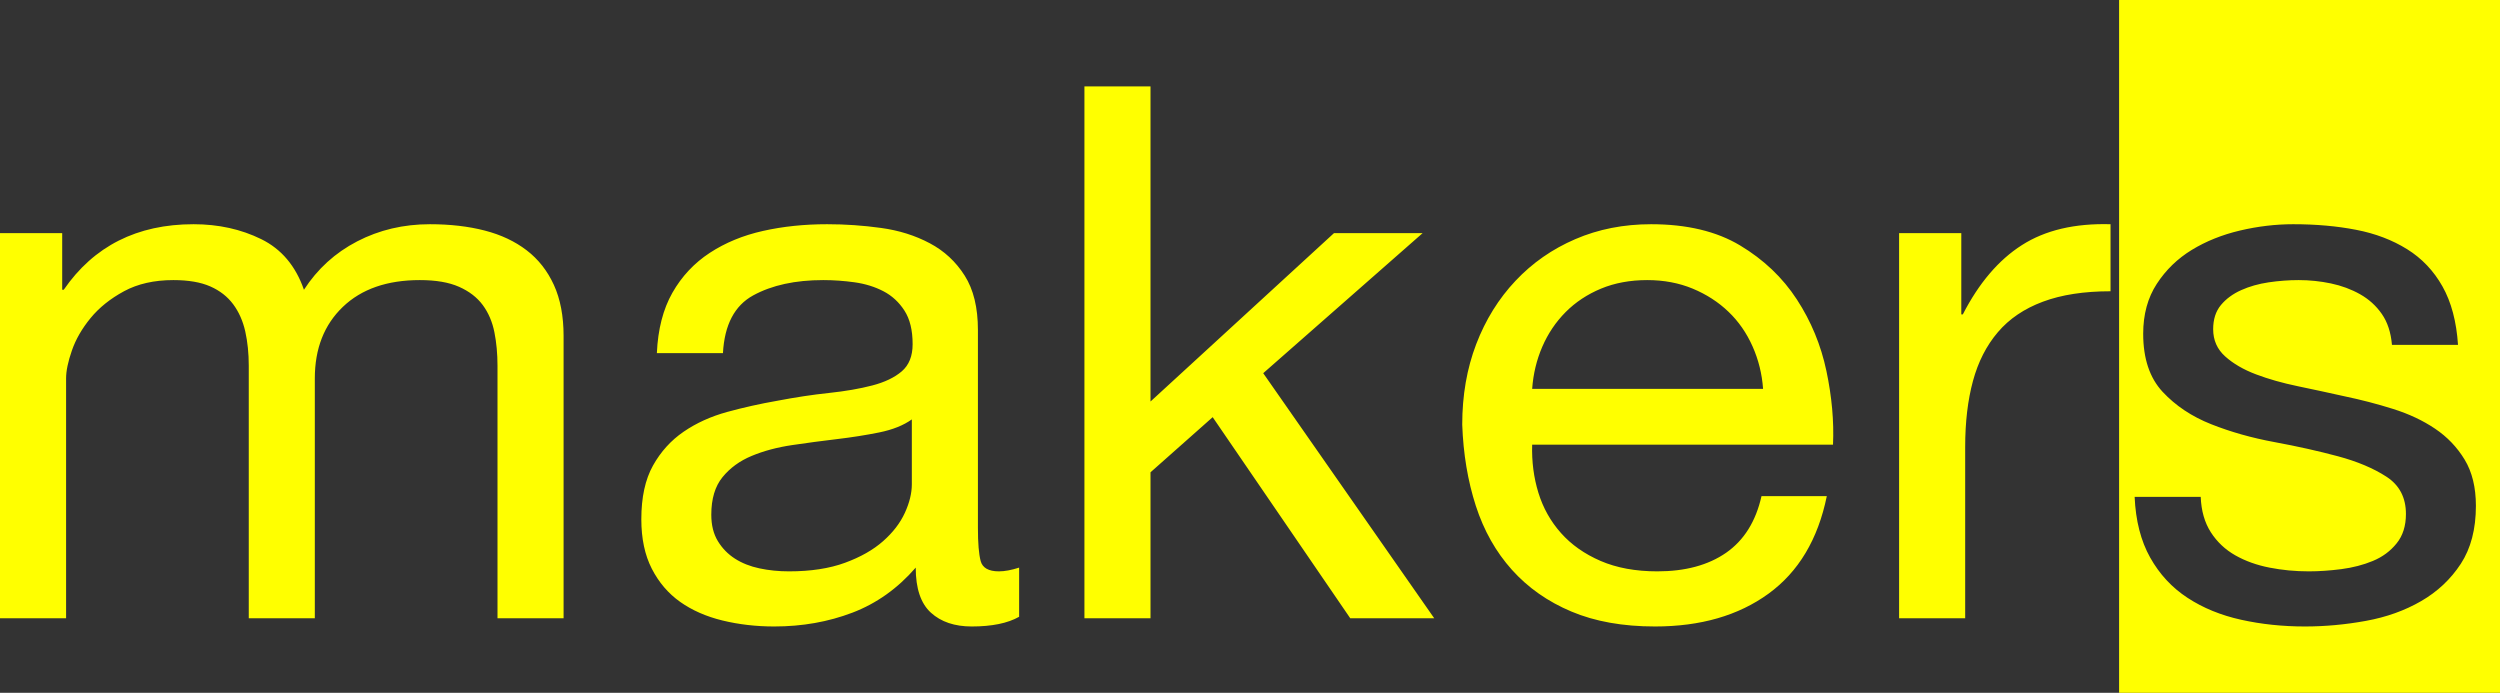 <svg width="83" height="23" viewBox="0 0 83 23" fill="none" xmlns="http://www.w3.org/2000/svg">
<rect x="0" y="0" width="83" height="23" fill="#333333" stroke="none"/>
<path fill-rule="evenodd" clip-rule="evenodd" d="M83 0V23H70.354V0H83ZM27.46 7.444C28.062 7.444 28.66 7.485 29.254 7.568C29.848 7.65 30.385 7.819 30.867 8.075C31.349 8.33 31.736 8.689 32.028 9.151C32.321 9.612 32.467 10.214 32.467 10.956V17.534C32.467 18.029 32.497 18.392 32.557 18.623C32.618 18.853 32.82 18.969 33.164 18.969C33.353 18.969 33.577 18.928 33.835 18.845V20.477C33.456 20.692 32.932 20.799 32.261 20.799C31.693 20.799 31.241 20.646 30.906 20.341C30.57 20.036 30.402 19.538 30.402 18.845C29.8 19.538 29.099 20.036 28.299 20.341C27.499 20.646 26.634 20.799 25.705 20.799C25.103 20.799 24.531 20.733 23.989 20.601C23.447 20.469 22.978 20.263 22.582 19.983C22.187 19.703 21.873 19.336 21.64 18.882C21.408 18.429 21.292 17.881 21.292 17.238C21.292 16.512 21.421 15.919 21.679 15.457C21.937 14.995 22.277 14.62 22.698 14.332C23.12 14.043 23.602 13.825 24.144 13.676C24.686 13.528 25.241 13.404 25.808 13.305C26.411 13.19 26.983 13.103 27.525 13.046C28.067 12.988 28.544 12.906 28.957 12.798C29.37 12.691 29.697 12.535 29.938 12.329C30.179 12.122 30.299 11.822 30.299 11.426C30.299 10.964 30.209 10.593 30.028 10.313C29.848 10.033 29.615 9.818 29.331 9.67C29.047 9.522 28.729 9.423 28.376 9.373C28.024 9.324 27.675 9.299 27.331 9.299C26.402 9.299 25.628 9.468 25.008 9.806C24.389 10.144 24.053 10.783 24.002 11.723H21.808C21.843 10.931 22.015 10.263 22.324 9.719C22.634 9.175 23.047 8.734 23.563 8.396C24.079 8.058 24.669 7.815 25.331 7.667C25.993 7.518 26.703 7.444 27.46 7.444ZM54.817 7.444C56.004 7.444 56.989 7.679 57.772 8.149C58.555 8.619 59.183 9.216 59.656 9.942C60.129 10.667 60.456 11.459 60.637 12.316C60.818 13.174 60.891 13.99 60.856 14.764H50.868C50.851 15.325 50.92 15.857 51.075 16.36C51.23 16.863 51.479 17.308 51.823 17.695C52.167 18.083 52.606 18.392 53.14 18.623C53.673 18.853 54.301 18.969 55.024 18.969C55.953 18.969 56.714 18.763 57.308 18.351C57.901 17.938 58.293 17.312 58.482 16.471H60.65C60.357 17.905 59.712 18.985 58.714 19.711C57.716 20.436 56.46 20.799 54.946 20.799C53.88 20.799 52.955 20.634 52.172 20.304C51.389 19.975 50.731 19.513 50.197 18.919C49.664 18.326 49.264 17.617 48.997 16.793C48.731 15.968 48.58 15.069 48.546 14.097C48.546 13.124 48.701 12.234 49.01 11.426C49.32 10.618 49.754 9.917 50.314 9.324C50.873 8.73 51.535 8.268 52.301 7.939C53.066 7.609 53.905 7.444 54.817 7.444ZM76.135 7.444C75.55 7.444 74.961 7.514 74.367 7.654C73.773 7.794 73.24 8.009 72.767 8.297C72.294 8.586 71.907 8.961 71.606 9.423C71.305 9.884 71.154 10.437 71.154 11.08C71.154 11.904 71.369 12.547 71.799 13.009C72.229 13.47 72.767 13.829 73.412 14.084C74.057 14.34 74.758 14.538 75.516 14.678C76.273 14.818 76.974 14.975 77.619 15.148C78.264 15.321 78.802 15.548 79.232 15.828C79.662 16.108 79.877 16.52 79.877 17.064C79.877 17.46 79.774 17.786 79.567 18.041C79.361 18.297 79.099 18.491 78.78 18.623C78.462 18.755 78.114 18.845 77.735 18.895C77.356 18.944 76.995 18.969 76.651 18.969C76.204 18.969 75.769 18.928 75.348 18.845C74.926 18.763 74.548 18.627 74.212 18.437C73.877 18.247 73.606 17.992 73.399 17.67C73.193 17.349 73.081 16.957 73.064 16.496H70.87C70.904 17.287 71.076 17.959 71.386 18.511C71.696 19.064 72.109 19.509 72.625 19.847C73.141 20.185 73.735 20.428 74.406 20.576C75.077 20.725 75.782 20.799 76.522 20.799C77.193 20.799 77.868 20.737 78.548 20.613C79.228 20.49 79.838 20.271 80.38 19.958C80.922 19.645 81.361 19.233 81.697 18.721C82.032 18.21 82.2 17.567 82.2 16.793C82.2 16.182 82.075 15.671 81.826 15.259C81.576 14.847 81.249 14.505 80.845 14.233C80.441 13.961 79.976 13.742 79.451 13.577C78.927 13.412 78.389 13.272 77.838 13.157C77.322 13.042 76.806 12.93 76.29 12.823C75.774 12.716 75.309 12.584 74.896 12.427C74.483 12.271 74.143 12.073 73.877 11.834C73.61 11.595 73.477 11.294 73.477 10.931C73.477 10.601 73.563 10.334 73.735 10.127C73.907 9.921 74.13 9.756 74.406 9.633C74.681 9.509 74.987 9.423 75.322 9.373C75.657 9.324 75.989 9.299 76.316 9.299C76.677 9.299 77.034 9.336 77.387 9.41C77.739 9.484 78.062 9.604 78.355 9.769C78.647 9.934 78.888 10.152 79.077 10.424C79.266 10.696 79.378 11.038 79.413 11.45H81.606C81.555 10.676 81.383 10.028 81.09 9.509C80.798 8.99 80.406 8.578 79.916 8.273C79.425 7.968 78.862 7.753 78.225 7.63C77.589 7.506 76.892 7.444 76.135 7.444ZM14.272 7.444C14.943 7.444 15.55 7.514 16.092 7.654C16.634 7.794 17.098 8.013 17.485 8.31C17.872 8.606 18.174 8.99 18.389 9.46C18.604 9.93 18.711 10.494 18.711 11.154V20.527H16.517V12.143C16.517 11.747 16.483 11.376 16.414 11.03C16.345 10.684 16.216 10.383 16.027 10.127C15.838 9.872 15.575 9.67 15.24 9.522C14.904 9.373 14.47 9.299 13.937 9.299C12.853 9.299 12.001 9.596 11.382 10.189C10.762 10.783 10.452 11.574 10.452 12.563V20.527H8.259V12.143C8.259 11.731 8.22 11.352 8.143 11.005C8.065 10.659 7.932 10.358 7.743 10.103C7.553 9.847 7.299 9.649 6.981 9.509C6.663 9.369 6.254 9.299 5.755 9.299C5.119 9.299 4.572 9.423 4.116 9.67C3.66 9.917 3.291 10.214 3.007 10.56C2.723 10.906 2.516 11.265 2.387 11.636C2.258 12.007 2.194 12.316 2.194 12.563V20.527H0V7.741H2.065V9.62H2.116C3.114 8.17 4.551 7.444 6.426 7.444C7.252 7.444 8.001 7.609 8.672 7.939C9.343 8.268 9.816 8.829 10.091 9.62C10.539 8.928 11.128 8.392 11.859 8.013C12.59 7.634 13.395 7.444 14.272 7.444ZM38.197 2.869V13.33L44.287 7.741H47.23L41.939 12.39L47.617 20.527H44.829L40.261 13.85L38.197 15.68V20.527H36.003V2.869H38.197ZM70.07 7.444V9.67C69.192 9.67 68.444 9.785 67.825 10.016C67.205 10.247 66.706 10.585 66.328 11.03C65.949 11.475 65.674 12.015 65.502 12.65C65.33 13.285 65.244 14.014 65.244 14.839V20.527H63.05V7.741H65.115V10.437H65.166C65.7 9.398 66.353 8.631 67.128 8.137C67.902 7.642 68.883 7.411 70.07 7.444ZM30.273 13.924C29.998 14.121 29.637 14.266 29.189 14.357C28.742 14.447 28.273 14.521 27.783 14.579C27.292 14.637 26.798 14.703 26.299 14.777C25.8 14.851 25.352 14.971 24.957 15.136C24.561 15.3 24.238 15.535 23.989 15.84C23.739 16.145 23.615 16.562 23.615 17.089C23.615 17.436 23.688 17.728 23.834 17.967C23.98 18.206 24.17 18.4 24.402 18.548C24.634 18.697 24.905 18.804 25.215 18.87C25.525 18.936 25.852 18.969 26.196 18.969C26.918 18.969 27.538 18.874 28.054 18.684C28.57 18.495 28.991 18.256 29.318 17.967C29.645 17.679 29.886 17.365 30.041 17.027C30.196 16.689 30.273 16.372 30.273 16.075V13.924ZM54.688 9.299C54.12 9.299 53.608 9.394 53.153 9.583C52.697 9.773 52.305 10.033 51.978 10.362C51.651 10.692 51.393 11.075 51.204 11.512C51.015 11.949 50.903 12.415 50.868 12.91H58.534C58.499 12.415 58.383 11.945 58.185 11.5C57.987 11.055 57.721 10.671 57.385 10.35C57.05 10.028 56.654 9.773 56.198 9.583C55.742 9.394 55.239 9.299 54.688 9.299Z" fill="yellow"/>
</svg>
